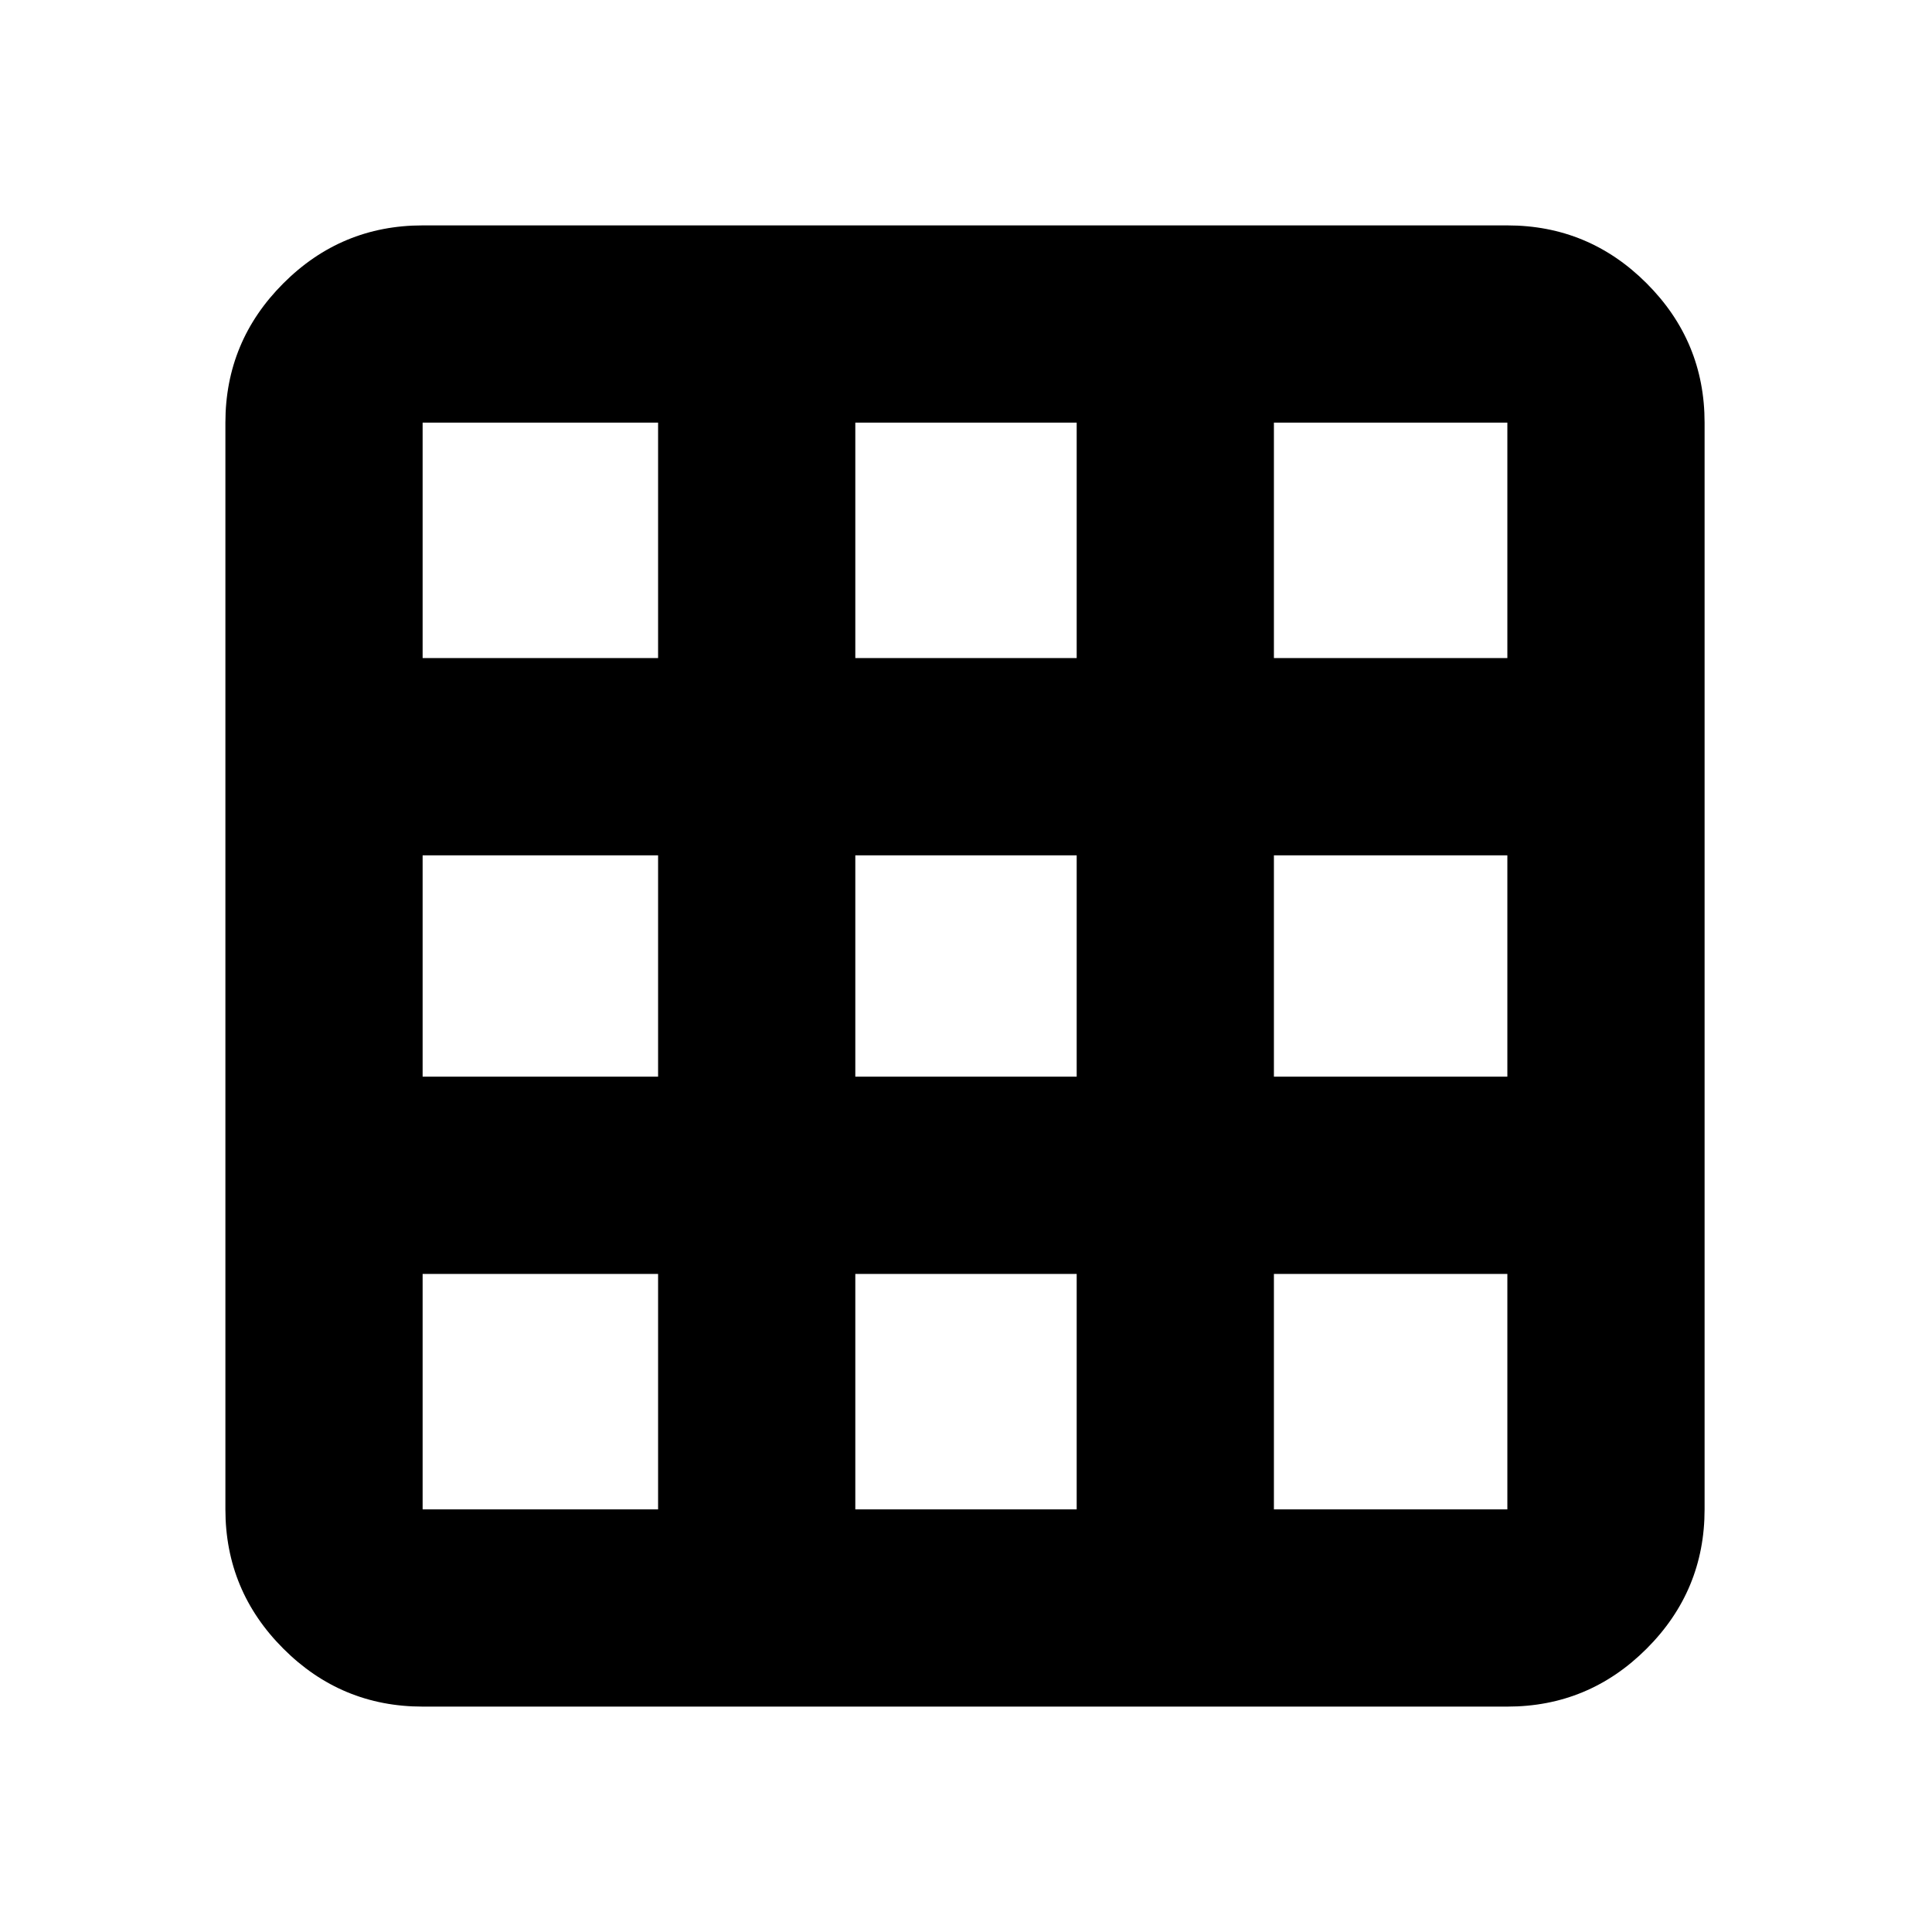 <svg xmlns="http://www.w3.org/2000/svg" height="20" viewBox="0 -960 960 960" width="20"><path d="M210-112q-40.43 0-69.21-28.79Q112-169.57 112-210v-540q0-40.42 28.79-69.21Q169.57-848 210-848h539q40.42 0 69.21 28.79Q847-790.42 847-750v540q0 40.43-28.79 69.21Q789.42-112 749-112H210Zm0-98h117v-117H210v117Zm215 0h110v-117H425v117Zm208 0h116v-117H633v117ZM210-425h117v-110H210v110Zm215 0h110v-110H425v110Zm208 0h116v-110H633v110ZM210-633h117v-117H210v117Zm215 0h110v-117H425v117Zm208 0h116v-117H633v117Z"/></svg>